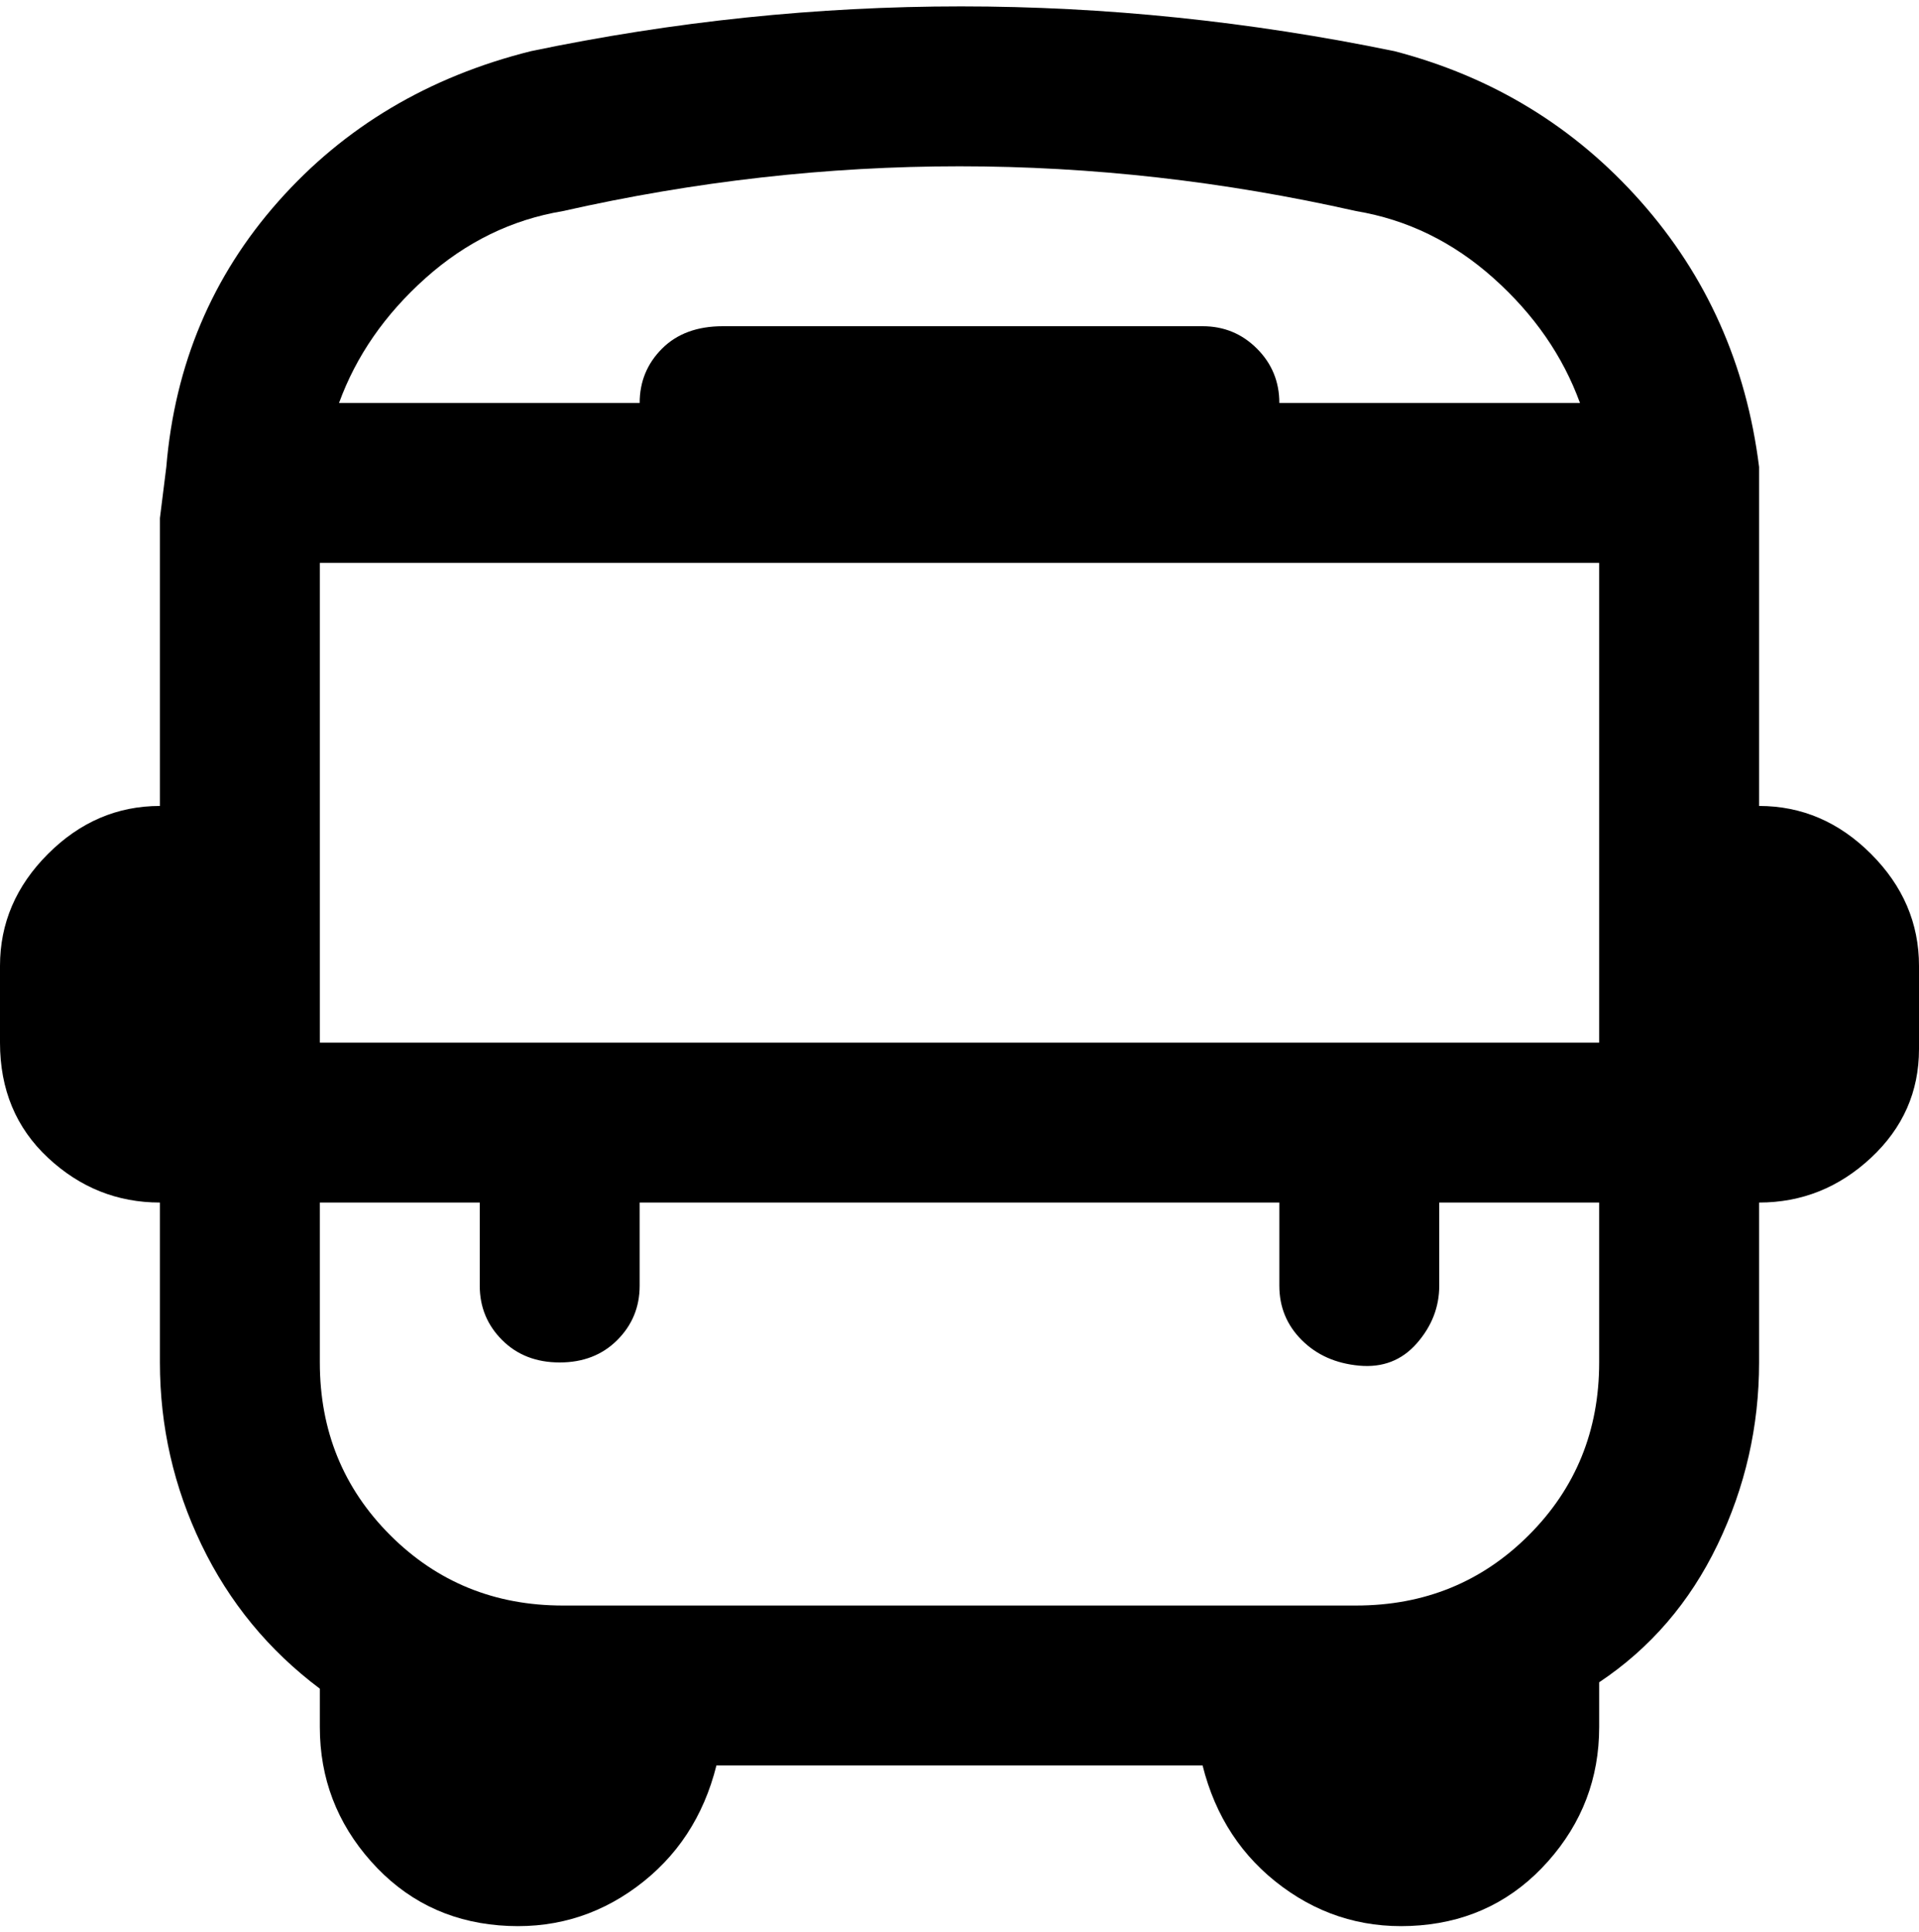 <svg viewBox="0 0 300 302.001" xmlns="http://www.w3.org/2000/svg"><path d="M275 126V73q-3-24-18.5-41.5T218 8Q150-6 83 8q-24 6-39.5 23.5T26 73l-1 8v45q-10 0-17.5 7.5T0 151v12q0 11 7.5 18t17.5 7v25q0 15 6.5 28.5T50 264v6q0 12 8 21t20 10q12 1 21.5-6t12.5-19h76q3 12 12.5 19t21.5 6q12-1 20-10t8-21v-7q12-8 18.5-21.5T275 213v-25q10 0 17.5-7t7.5-17v-13q0-10-7.5-17.5T275 126zM50 163V88h200v75H50zM88 33q62-14 124 0 12 2 21.5 10.5T247 63h-47q0-5-3.5-8.5T188 51h-75q-6 0-9.5 3.5T100 63H53q4-11 13.5-19.5T88 33zm125 218H88q-16 0-27-11t-11-27v-25h25v13q0 5 3.5 8.5t9 3.5q5.5 0 9-3.5t3.5-8.5v-13h100v13q0 5 3.5 8.5t9 4q5.5.5 9-3.5t3.5-9v-13h25v25q0 16-11 27t-27 11h1z"/></svg>